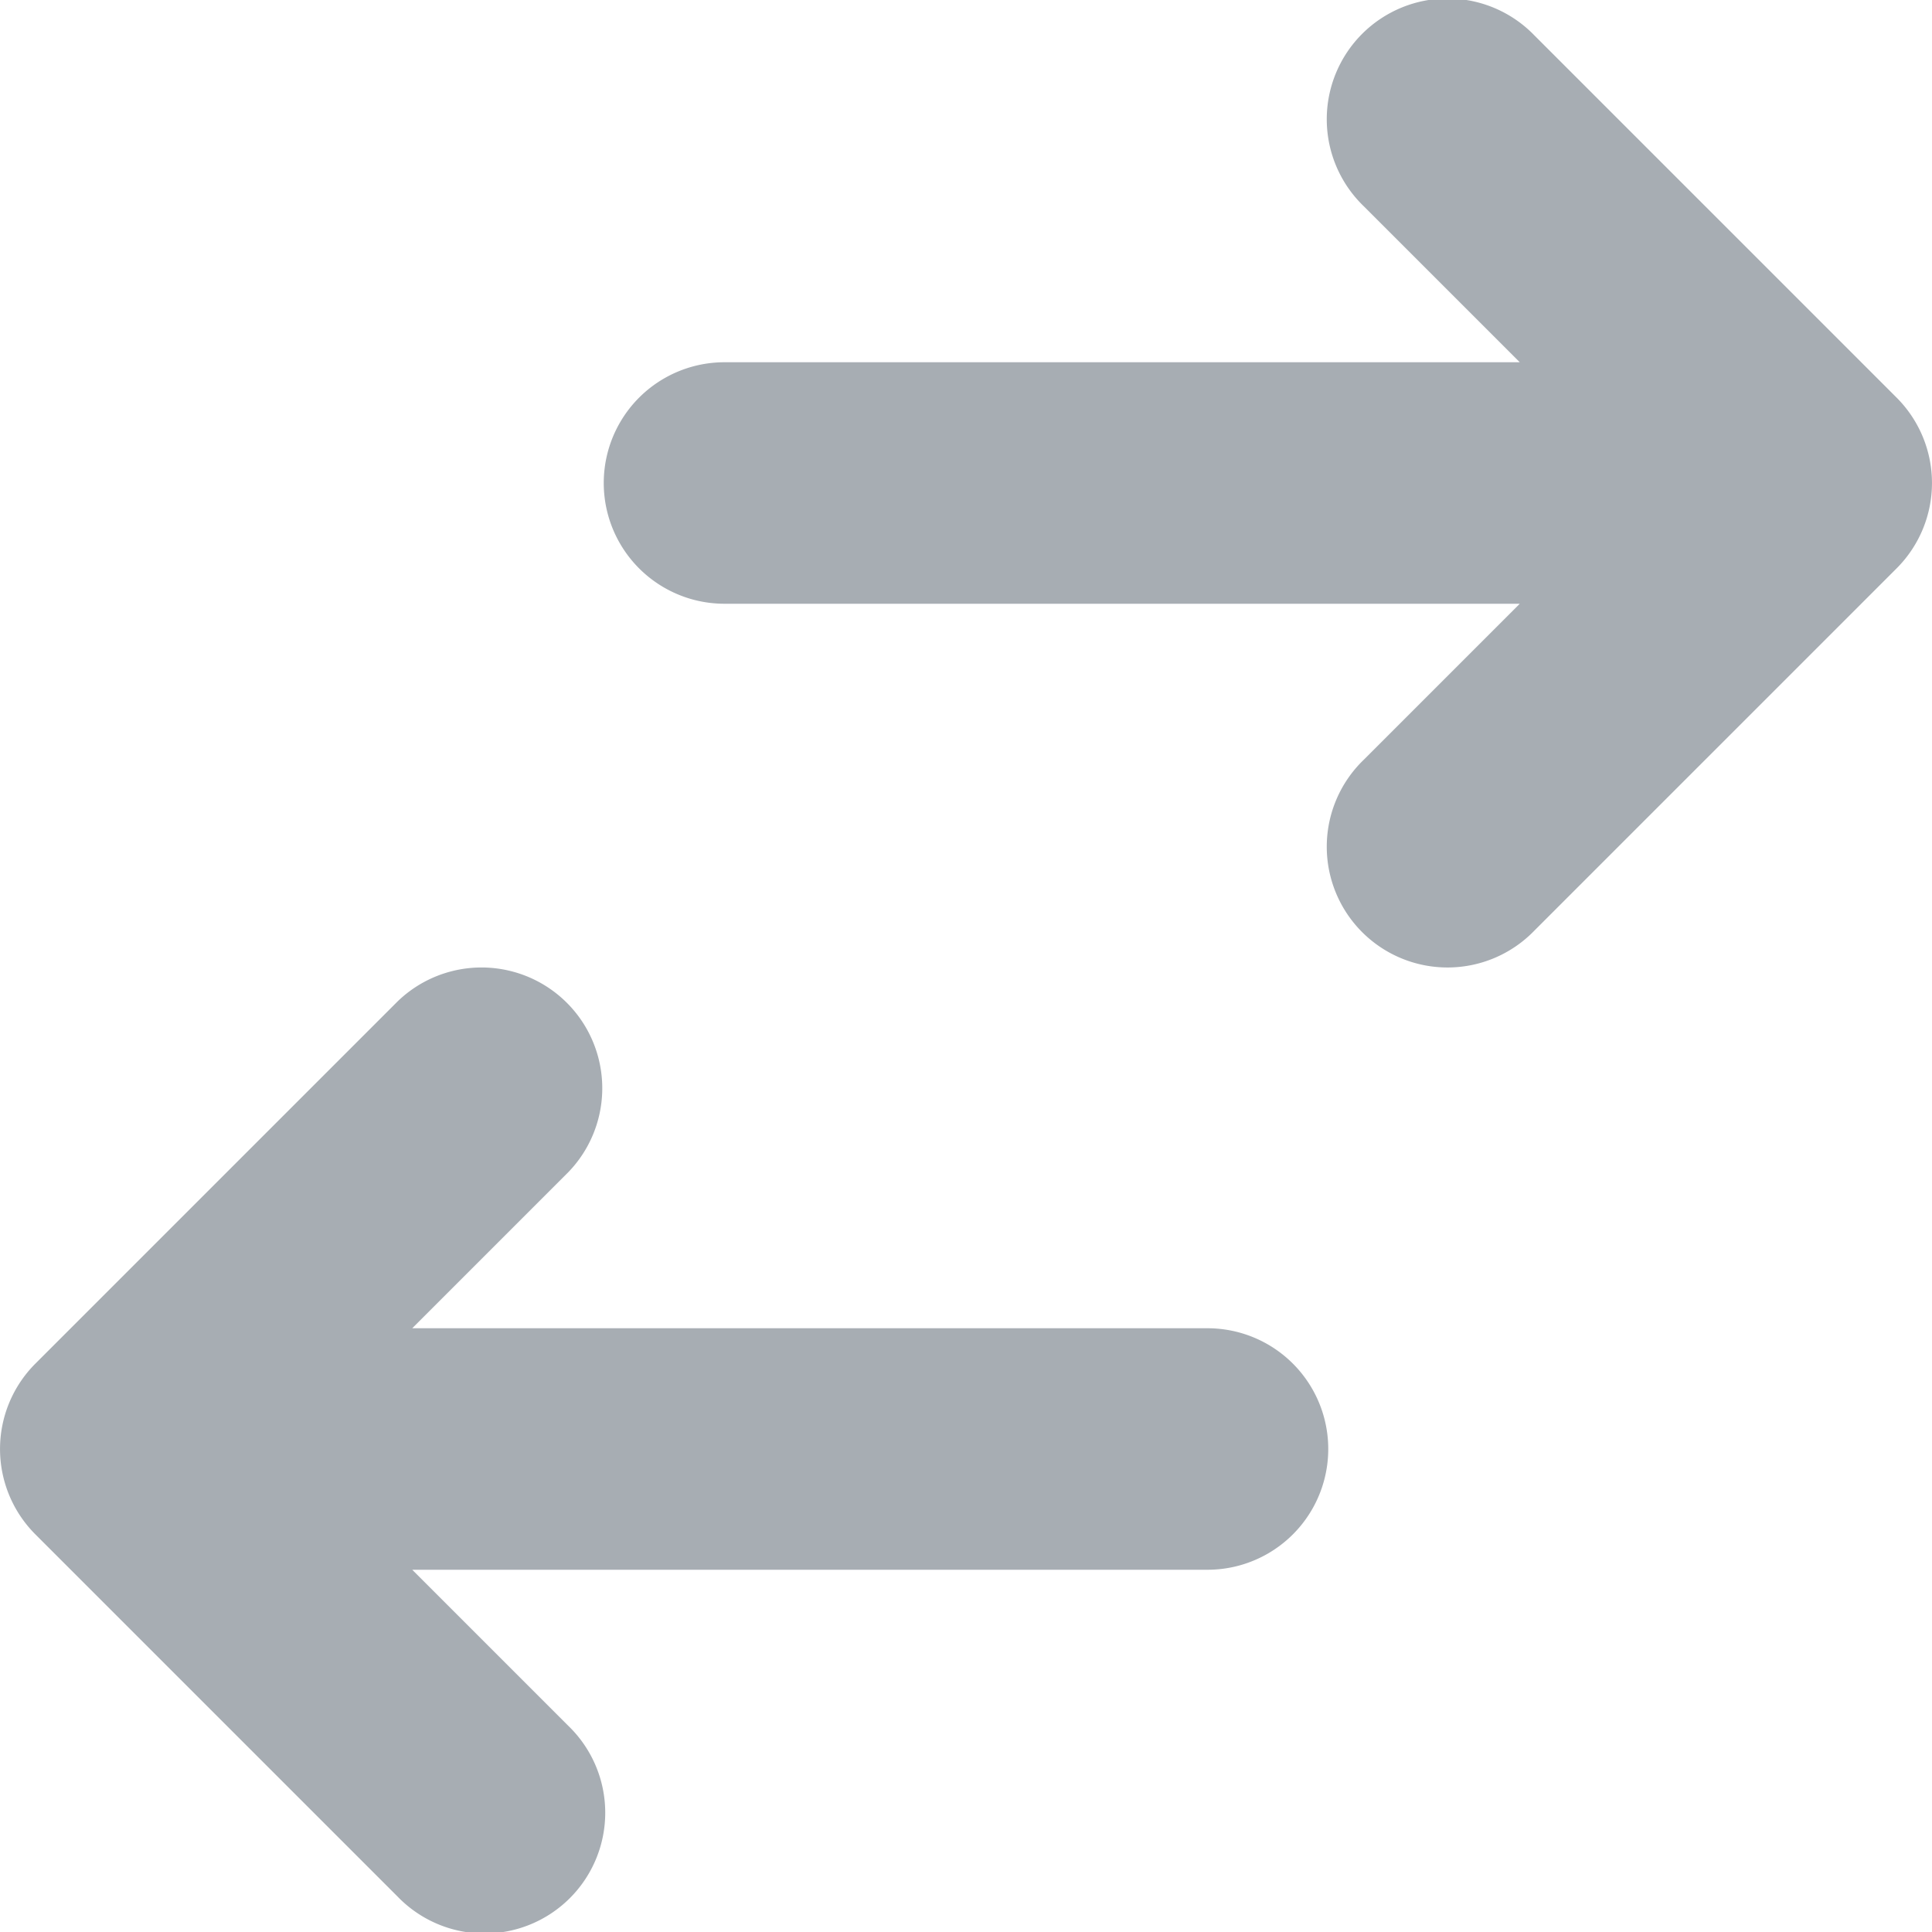 <svg xmlns="http://www.w3.org/2000/svg" width="16" height="16" viewBox="0 0 16 16"><g transform="translate(0 0)"><path d="M1,5H7.586L6.293,6.293A1,1,0,1,0,7.707,7.707l3-3a1,1,0,0,0,0-1.414l-3-3A1,1,0,1,0,6.293,1.707L7.586,3H1A1,1,0,0,0,1,5Z" transform="translate(5 0)" fill="#a7adb3"/><path d="M10,3H3.414L4.707,1.707A1,1,0,0,0,3.293.293l-3,3a1,1,0,0,0,0,1.414l3,3A1,1,0,1,0,4.707,6.293L3.414,5H10a1,1,0,0,0,0-2Z" transform="translate(0 8)" fill="#a7adb3"/></g></svg>
